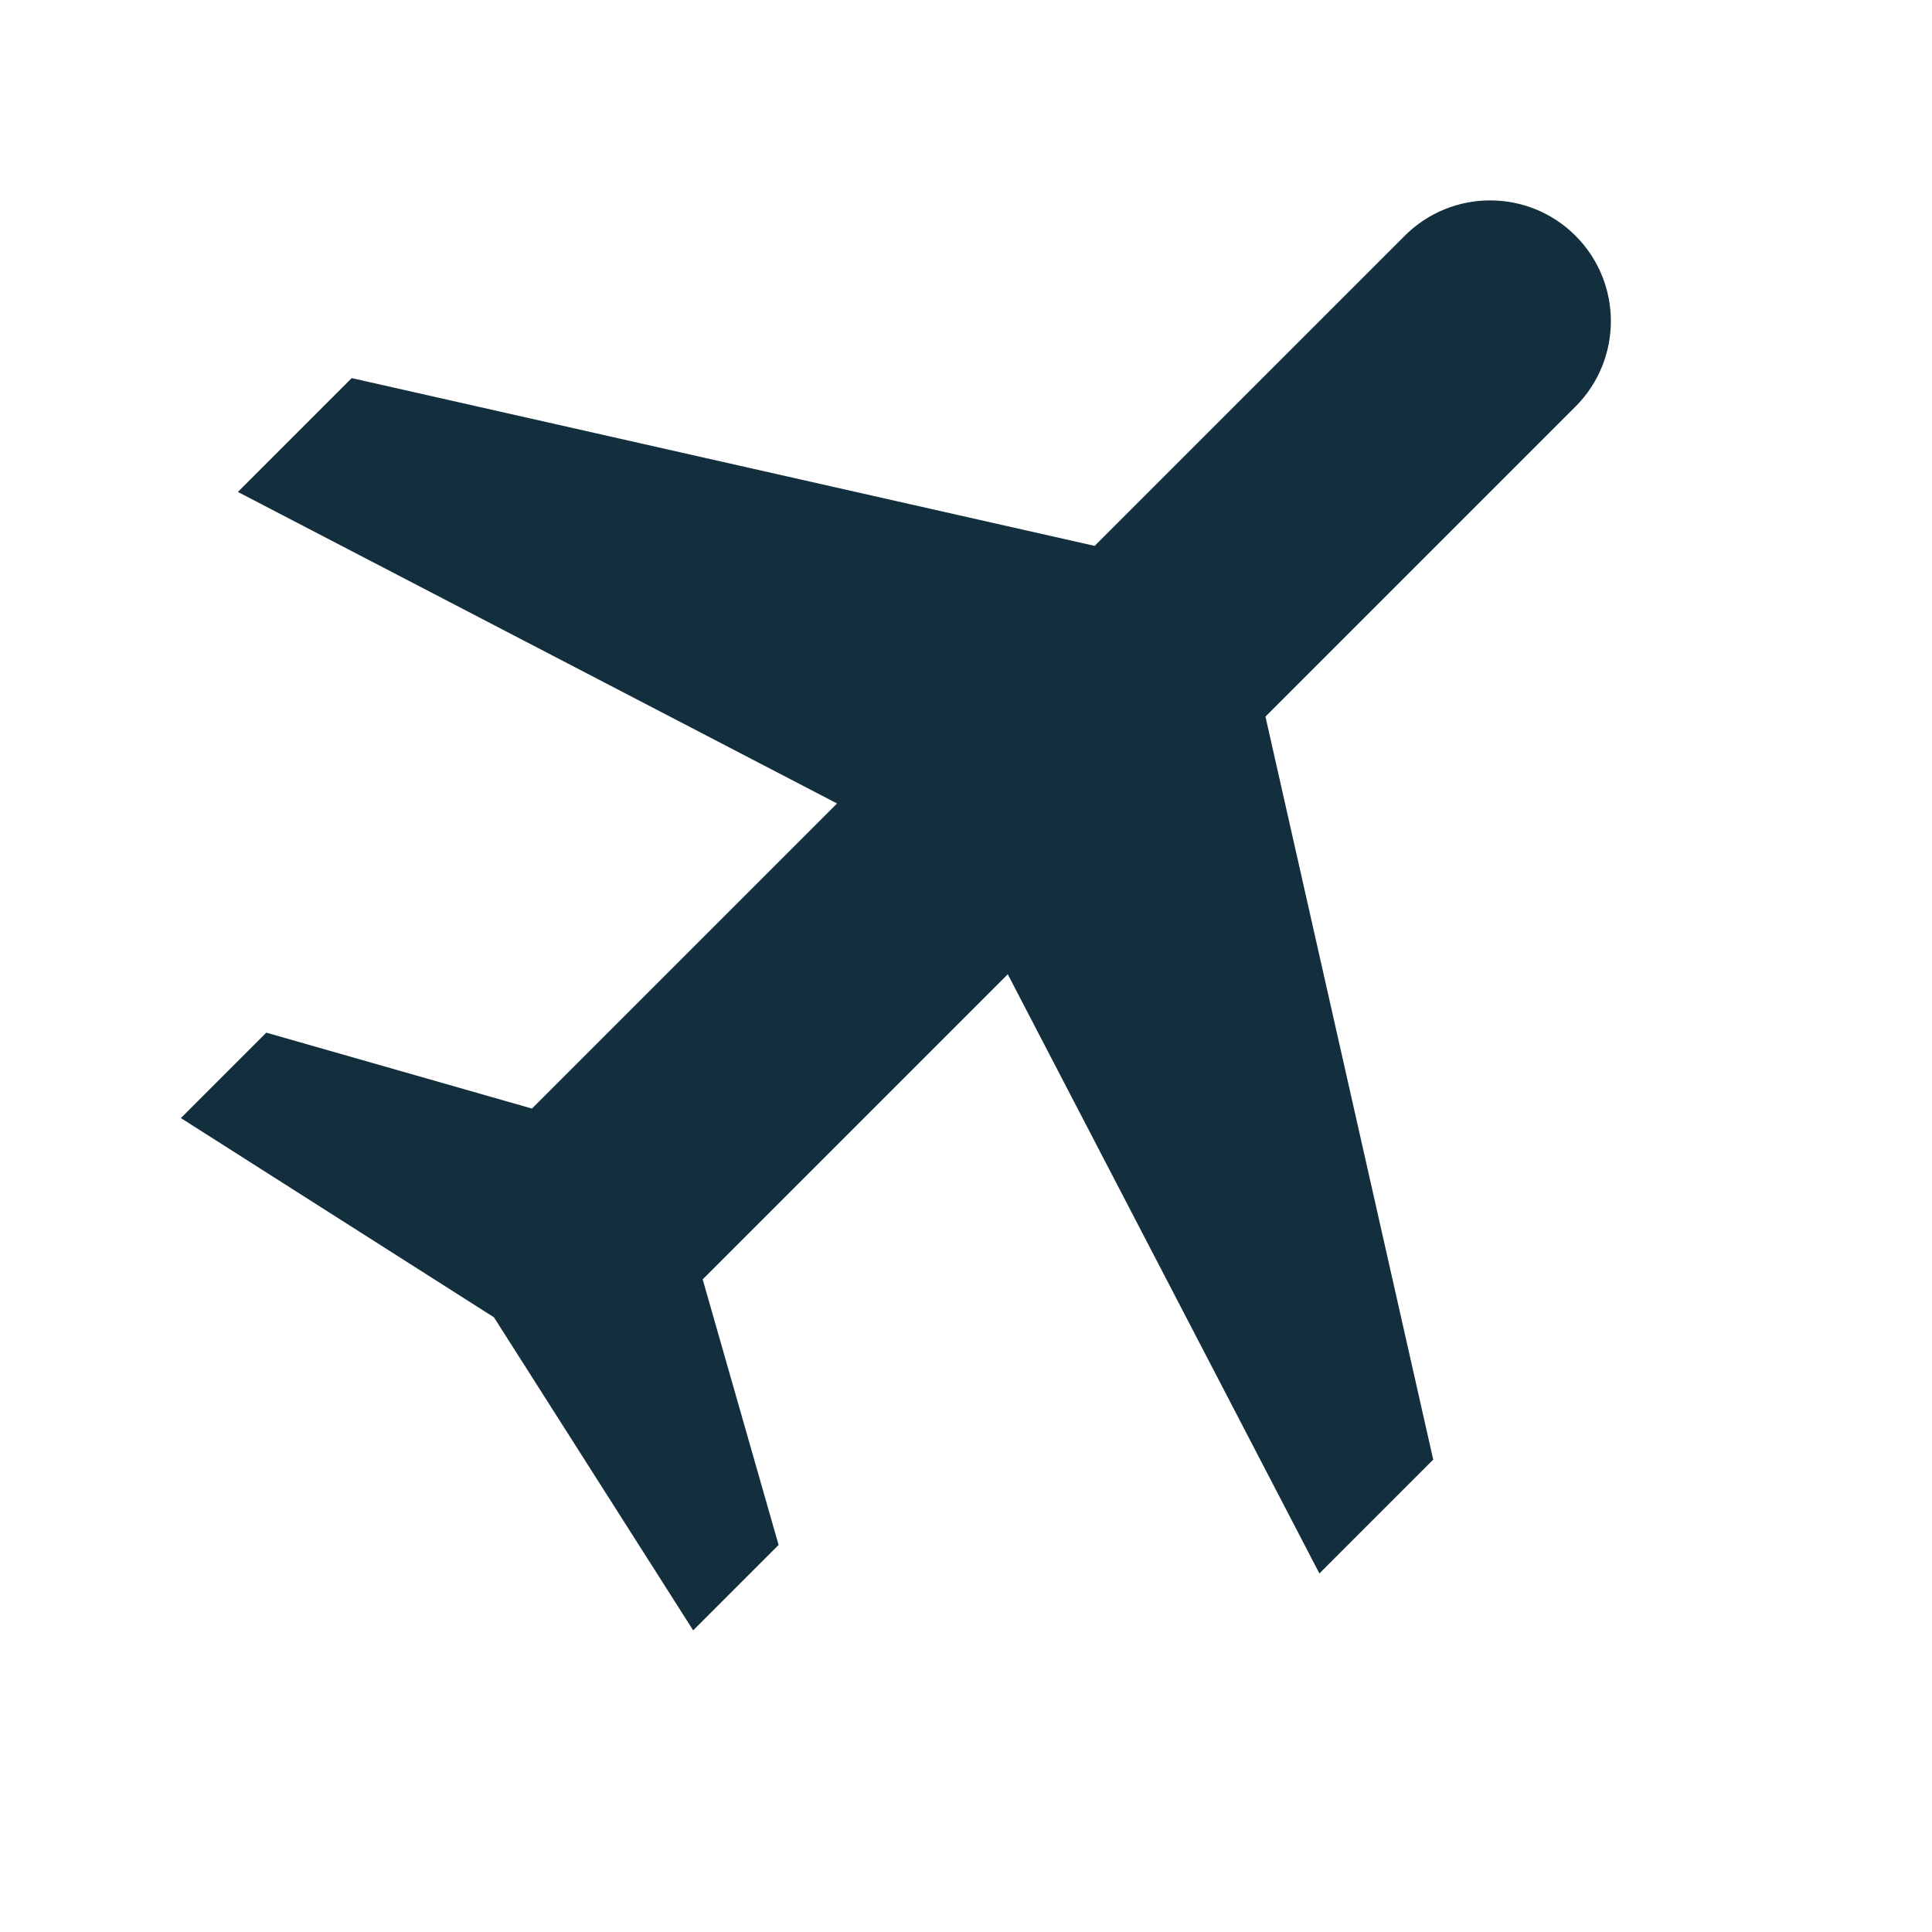 <svg width="24" height="24" viewBox="0 0 24 24" fill="none" xmlns="http://www.w3.org/2000/svg">
<g clip-path="url(#clip0_1035_20733)">
<path d="M15.72 8.902L17.804 18.132L16.39 19.546L12.519 12.103L8.729 15.893L9.672 19.192L8.611 20.253L6.136 16.364L2.247 13.889L3.308 12.828L6.608 13.771L10.398 9.981L2.955 6.111L4.369 4.697L13.598 6.781L17.45 2.929C18.036 2.343 18.986 2.343 19.572 2.929C20.157 3.515 20.157 4.464 19.572 5.05L15.72 8.902Z" fill="#132F3D"/>
</g>
<defs>
<clipPath id="clip0_1035_20733">
<rect width="24" height="24" fill="white"/>
</clipPath>
</defs>
</svg>
